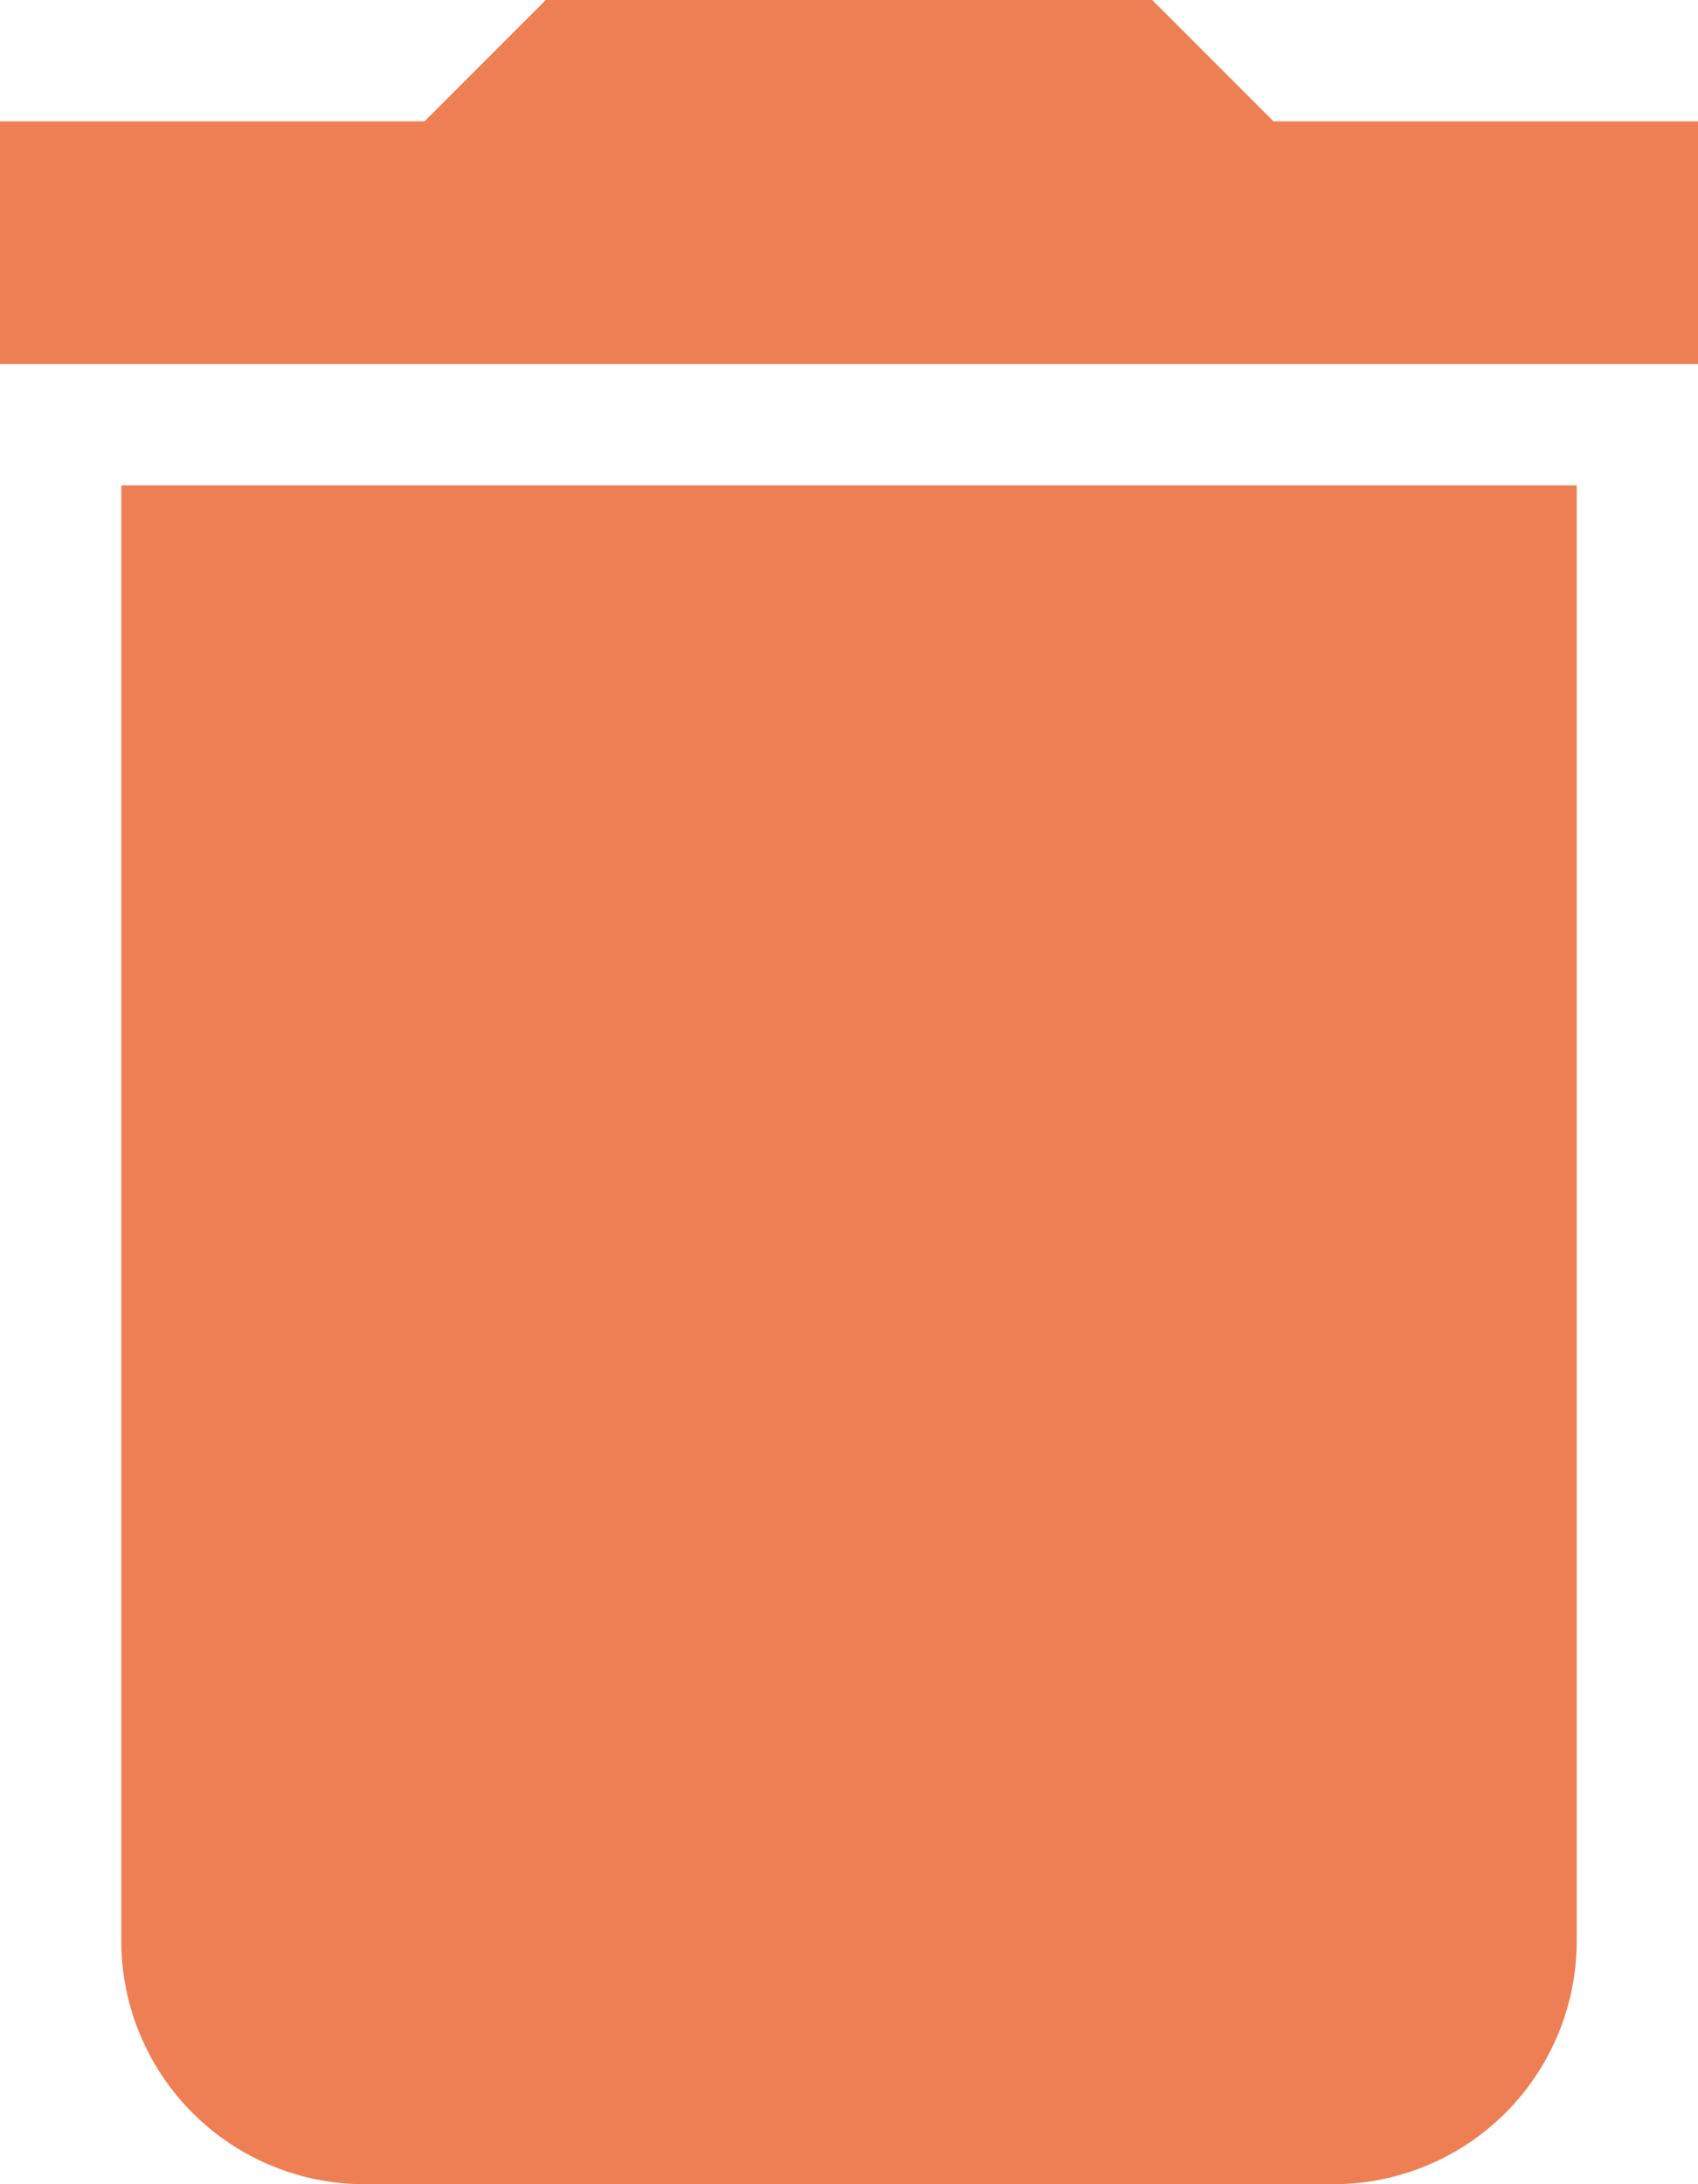 <svg id="Icon_material-delete" data-name="Icon material-delete" xmlns="http://www.w3.org/2000/svg" width="21" height="27" viewBox="0 0 21 27">
  <path id="Icon_material-delete-2" data-name="Icon material-delete" d="M9,28.5a3.009,3.009,0,0,0,3,3H24a3.009,3.009,0,0,0,3-3v-18H9ZM28.5,6H23.25l-1.5-1.5h-7.5L12.75,6H7.5V9h21Z" transform="translate(-7.5 -4.5)" fill="#ee7e54"/>
</svg>

